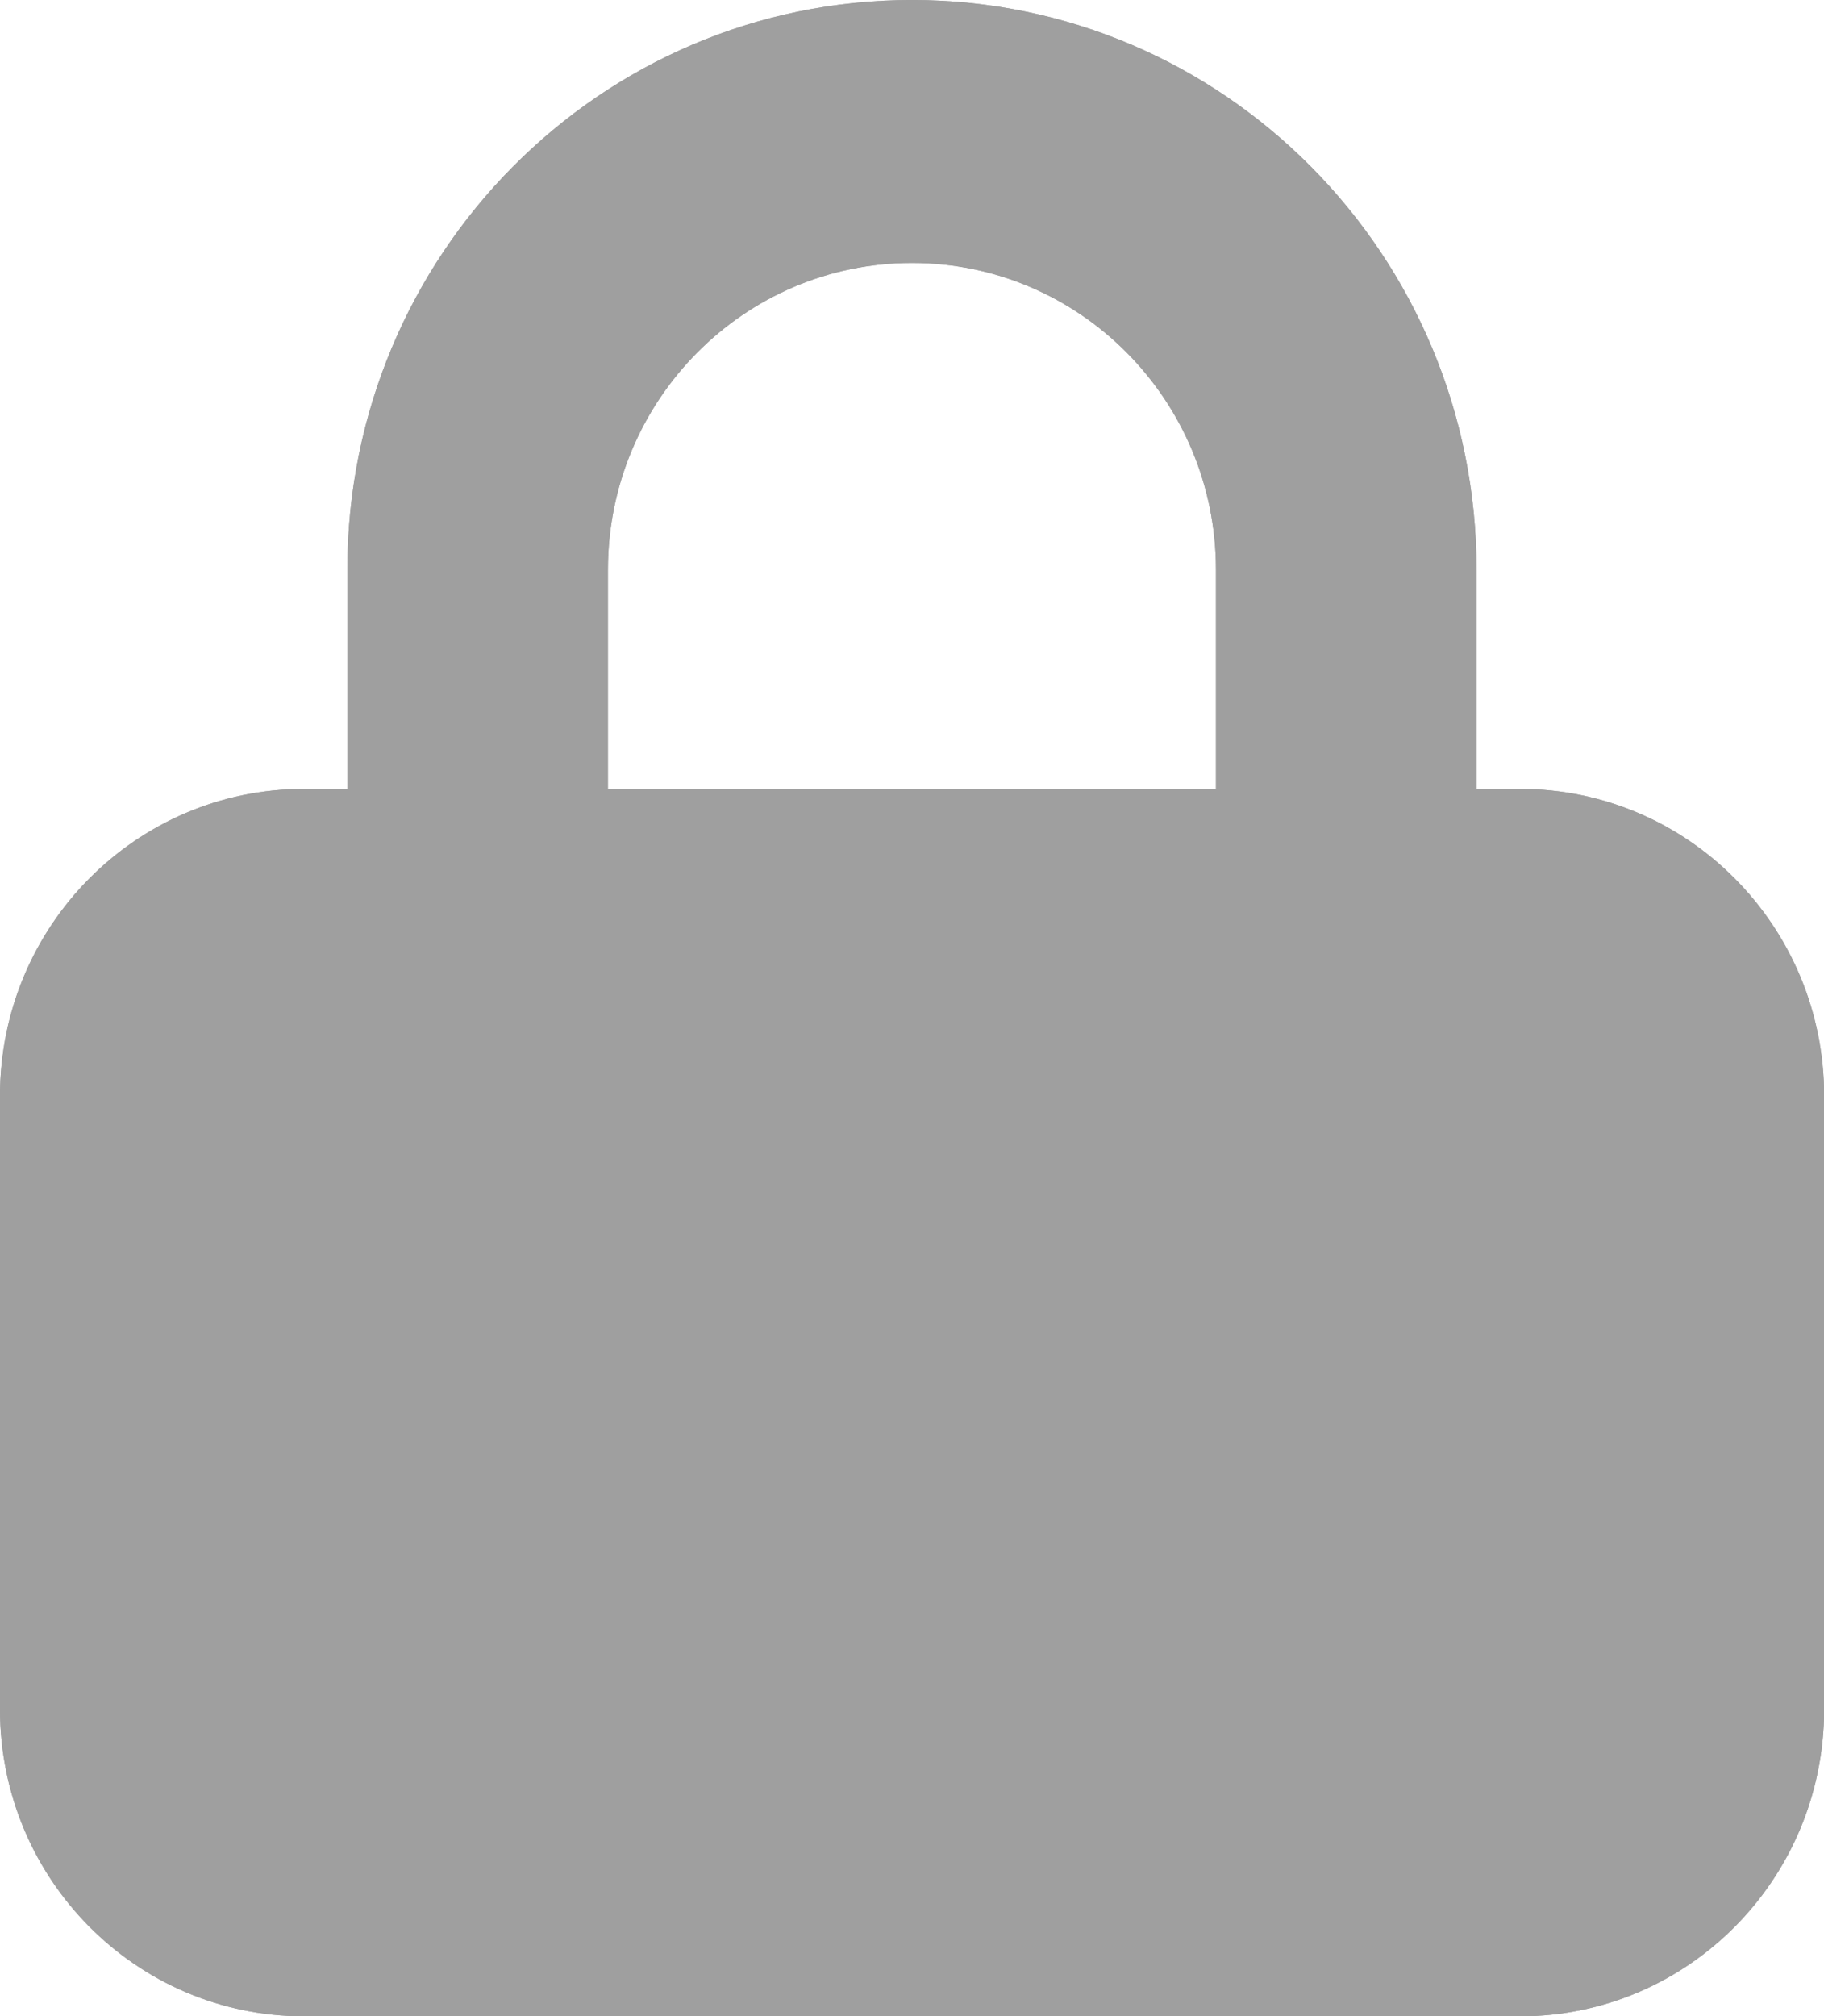 <?xml version="1.0" encoding="UTF-8" standalone="no"?>
<svg
   width="16.247"
   height="17.958"
   viewBox="0 0 16.247 17.958"
   fill="none"
   version="1.1"
   id="svg11"
   sodipodi:docname="8bf5c42cc989bc2b3b6564e7ccdeef98.svg"
   xmlns:inkscape="http://www.inkscape.org/namespaces/inkscape"
   xmlns:sodipodi="http://sodipodi.sourceforge.net/DTD/sodipodi-0.dtd"
   xmlns="http://www.w3.org/2000/svg"
   xmlns:svg="http://www.w3.org/2000/svg">
  <defs
     id="defs15" />
  <sodipodi:namedview
     id="namedview13"
     pagecolor="#ffffff"
     bordercolor="#666666"
     borderopacity="1.0"
     inkscape:pageshadow="2"
     inkscape:pageopacity="0.0"
     inkscape:pagecheckerboard="0" />
  <path
     fill-rule="evenodd"
     clip-rule="evenodd"
     d="M 5.415,7.027 H 10.831 V 5.075 c 0,-1.509 -1.212,-2.733 -2.708,-2.733 -1.496,0 -2.708,1.224 -2.708,2.733 z m 7.737,0 h 0.388 c 1.496,0 2.708,1.224 2.708,2.733 v 5.466 c 0,1.509 -1.212,2.733 -2.708,2.733 H 2.708 C 1.212,17.958 0,16.735 0,15.225 V 9.76 C 0,8.25 1.212,7.027 2.708,7.027 h 0.386 V 5.075 C 3.094,2.272 5.345,0 8.123,0 10.9,0 13.152,2.272 13.152,5.075 Z"
     fill="#9f9f9f"
     id="path2" />
  <path
     fill-rule="evenodd"
     clip-rule="evenodd"
     d="M 5.415,7.027 H 10.831 V 5.075 c 0,-1.509 -1.212,-2.733 -2.708,-2.733 -1.496,0 -2.708,1.224 -2.708,2.733 z m 7.737,0 h 0.388 c 1.496,0 2.708,1.224 2.708,2.733 v 5.466 c 0,1.509 -1.212,2.733 -2.708,2.733 H 2.708 C 1.212,17.958 0,16.735 0,15.225 V 9.76 C 0,8.25 1.212,7.027 2.708,7.027 h 0.386 V 5.075 C 3.094,2.272 5.345,0 8.123,0 10.9,0 13.152,2.272 13.152,5.075 Z"
     fill="#9f9f9f"
     id="path4" />
  <mask
     id="mask0_98_8892"
     maskUnits="userSpaceOnUse"
     x="0"
     y="0"
     width="17"
     height="18">
    <path
       fill-rule="evenodd"
       clip-rule="evenodd"
       d="M 5.415,7.027 H 10.831 V 5.075 c 0,-1.509 -1.212,-2.733 -2.708,-2.733 -1.496,0 -2.708,1.224 -2.708,2.733 z m 7.737,0 h 0.388 c 1.496,0 2.708,1.224 2.708,2.733 v 5.466 c 0,1.509 -1.212,2.733 -2.708,2.733 H 2.708 C 1.212,17.958 0,16.735 0,15.225 V 9.76 C 0,8.25 1.212,7.027 2.708,7.027 h 0.386 V 5.075 C 3.094,2.272 5.345,0 8.123,0 10.9,0 13.152,2.272 13.152,5.075 Z"
       fill="#ffffff"
       id="path6" />
  </mask>
  <g
     mask="url(#mask0_98_8892)"
     id="g9" />
</svg>
